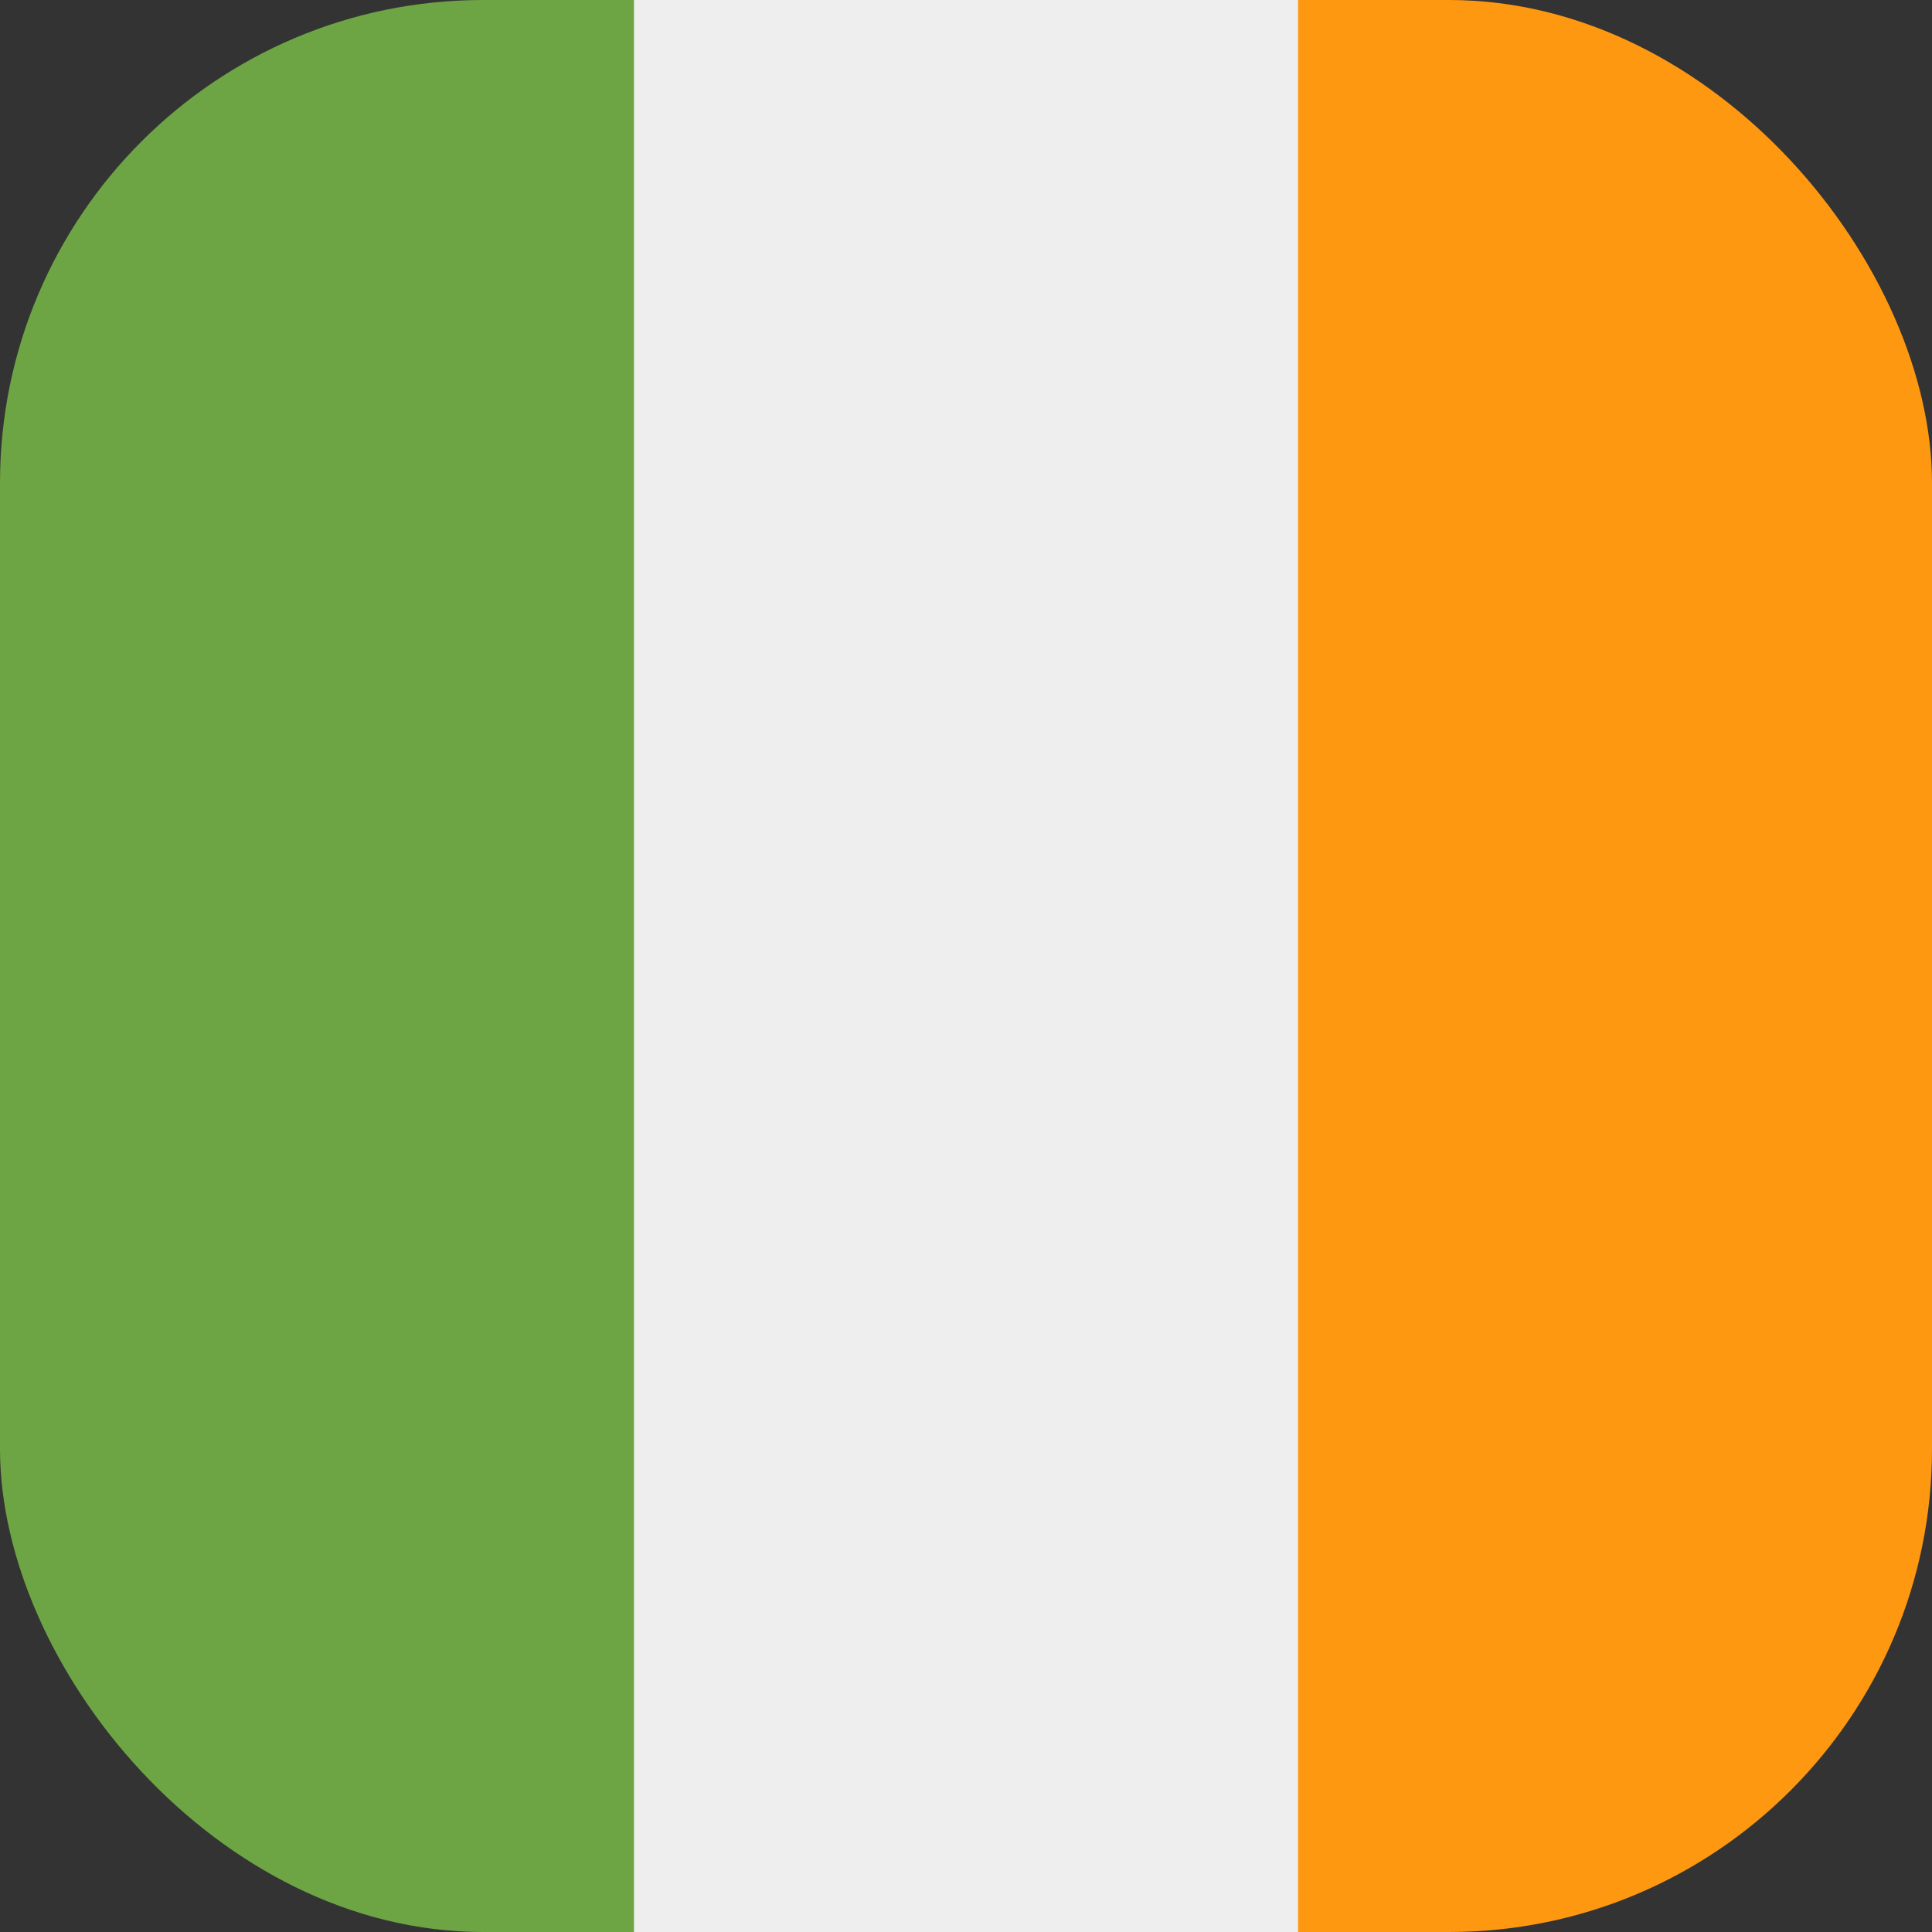 <?xml version='1.0' encoding='utf-8'?>
<svg xmlns="http://www.w3.org/2000/svg" width="512" height="512" fill="none"><rect width="100%" height="100%" fill="#333333" stroke="none"/><defs><clipPath id="clip-rounded"><rect x="0" y="0" width="512" height="512" rx="128" ry="128" /></clipPath></defs><g clip-path="url(#clip-rounded)"><path fill="#eeeeee" d="M136 512V0h240v512z" /><path fill="#ff9811" d="M344 512V0h168v512z" /><path fill="#6da544" d="M0 512V0h168v512z" /></g></svg>